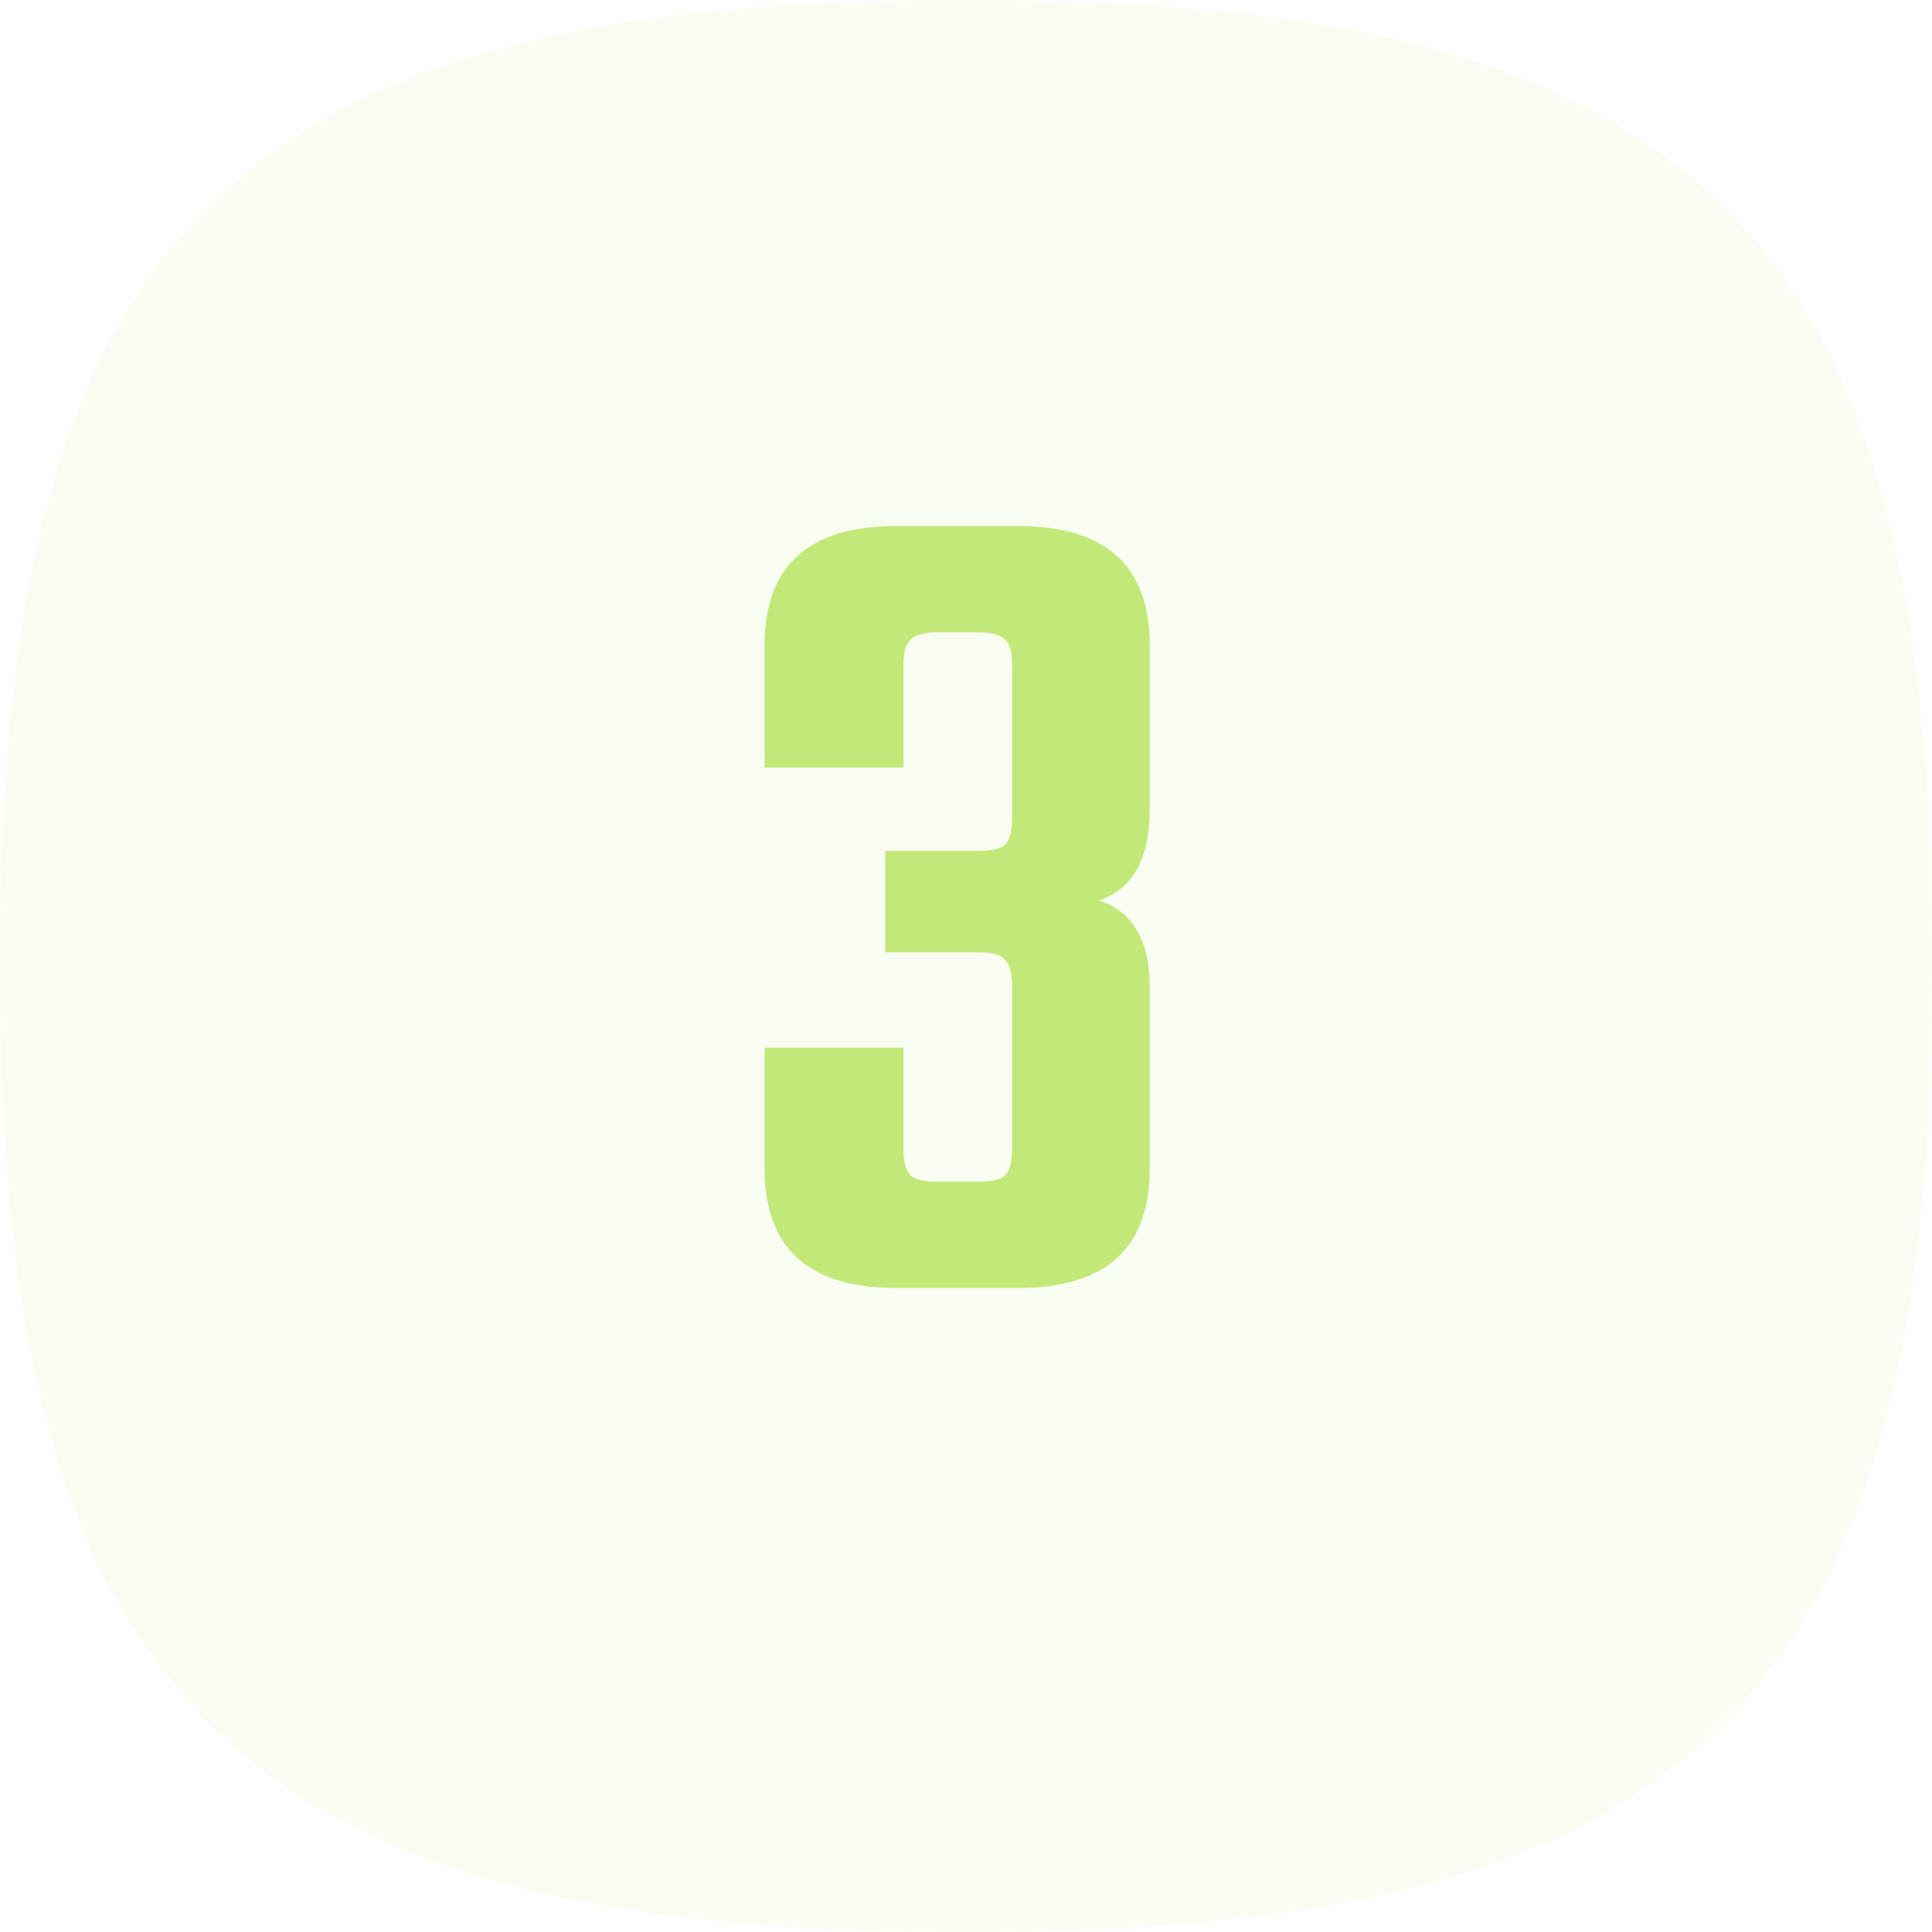 <svg width="24" height="24" viewBox="0 0 24 24" fill="none" xmlns="http://www.w3.org/2000/svg">
<path opacity="0.1" fill-rule="evenodd" clip-rule="evenodd" d="M2.583 2.583C4.57 0.597 7.695 0 12.001 0C16.306 0 19.431 0.597 21.417 2.583C23.403 4.569 24 7.694 24 12C24 16.313 23.378 19.435 21.38 21.42C19.383 23.402 16.263 24 12.001 24C7.738 24 4.618 23.402 2.621 21.42C0.623 19.435 0 16.313 0 12C0 7.694 0.597 4.569 2.583 2.583Z" fill="#C2E978"/>
<path d="M11.223 8.26V9.535H9.498V8.02C9.498 7.03 10.043 6.535 11.133 6.535H12.648C13.738 6.535 14.283 7.03 14.283 8.02V10.045C14.283 10.665 14.073 11.045 13.653 11.185C14.073 11.325 14.283 11.685 14.283 12.265V14.515C14.283 15.505 13.738 16 12.648 16H11.133C10.043 16 9.498 15.505 9.498 14.515V13.015H11.223V14.275C11.223 14.435 11.253 14.545 11.313 14.605C11.373 14.655 11.483 14.68 11.643 14.68H12.153C12.313 14.68 12.423 14.655 12.483 14.605C12.543 14.545 12.573 14.435 12.573 14.275V12.25C12.573 12.09 12.543 11.98 12.483 11.92C12.433 11.86 12.323 11.83 12.153 11.83H10.998V10.57H12.153C12.313 10.57 12.423 10.545 12.483 10.495C12.543 10.435 12.573 10.325 12.573 10.165V8.26C12.573 8.1 12.543 7.995 12.483 7.945C12.423 7.885 12.313 7.855 12.153 7.855H11.643C11.483 7.855 11.373 7.885 11.313 7.945C11.253 7.995 11.223 8.1 11.223 8.26Z" fill="#C2E978"/>
</svg>
